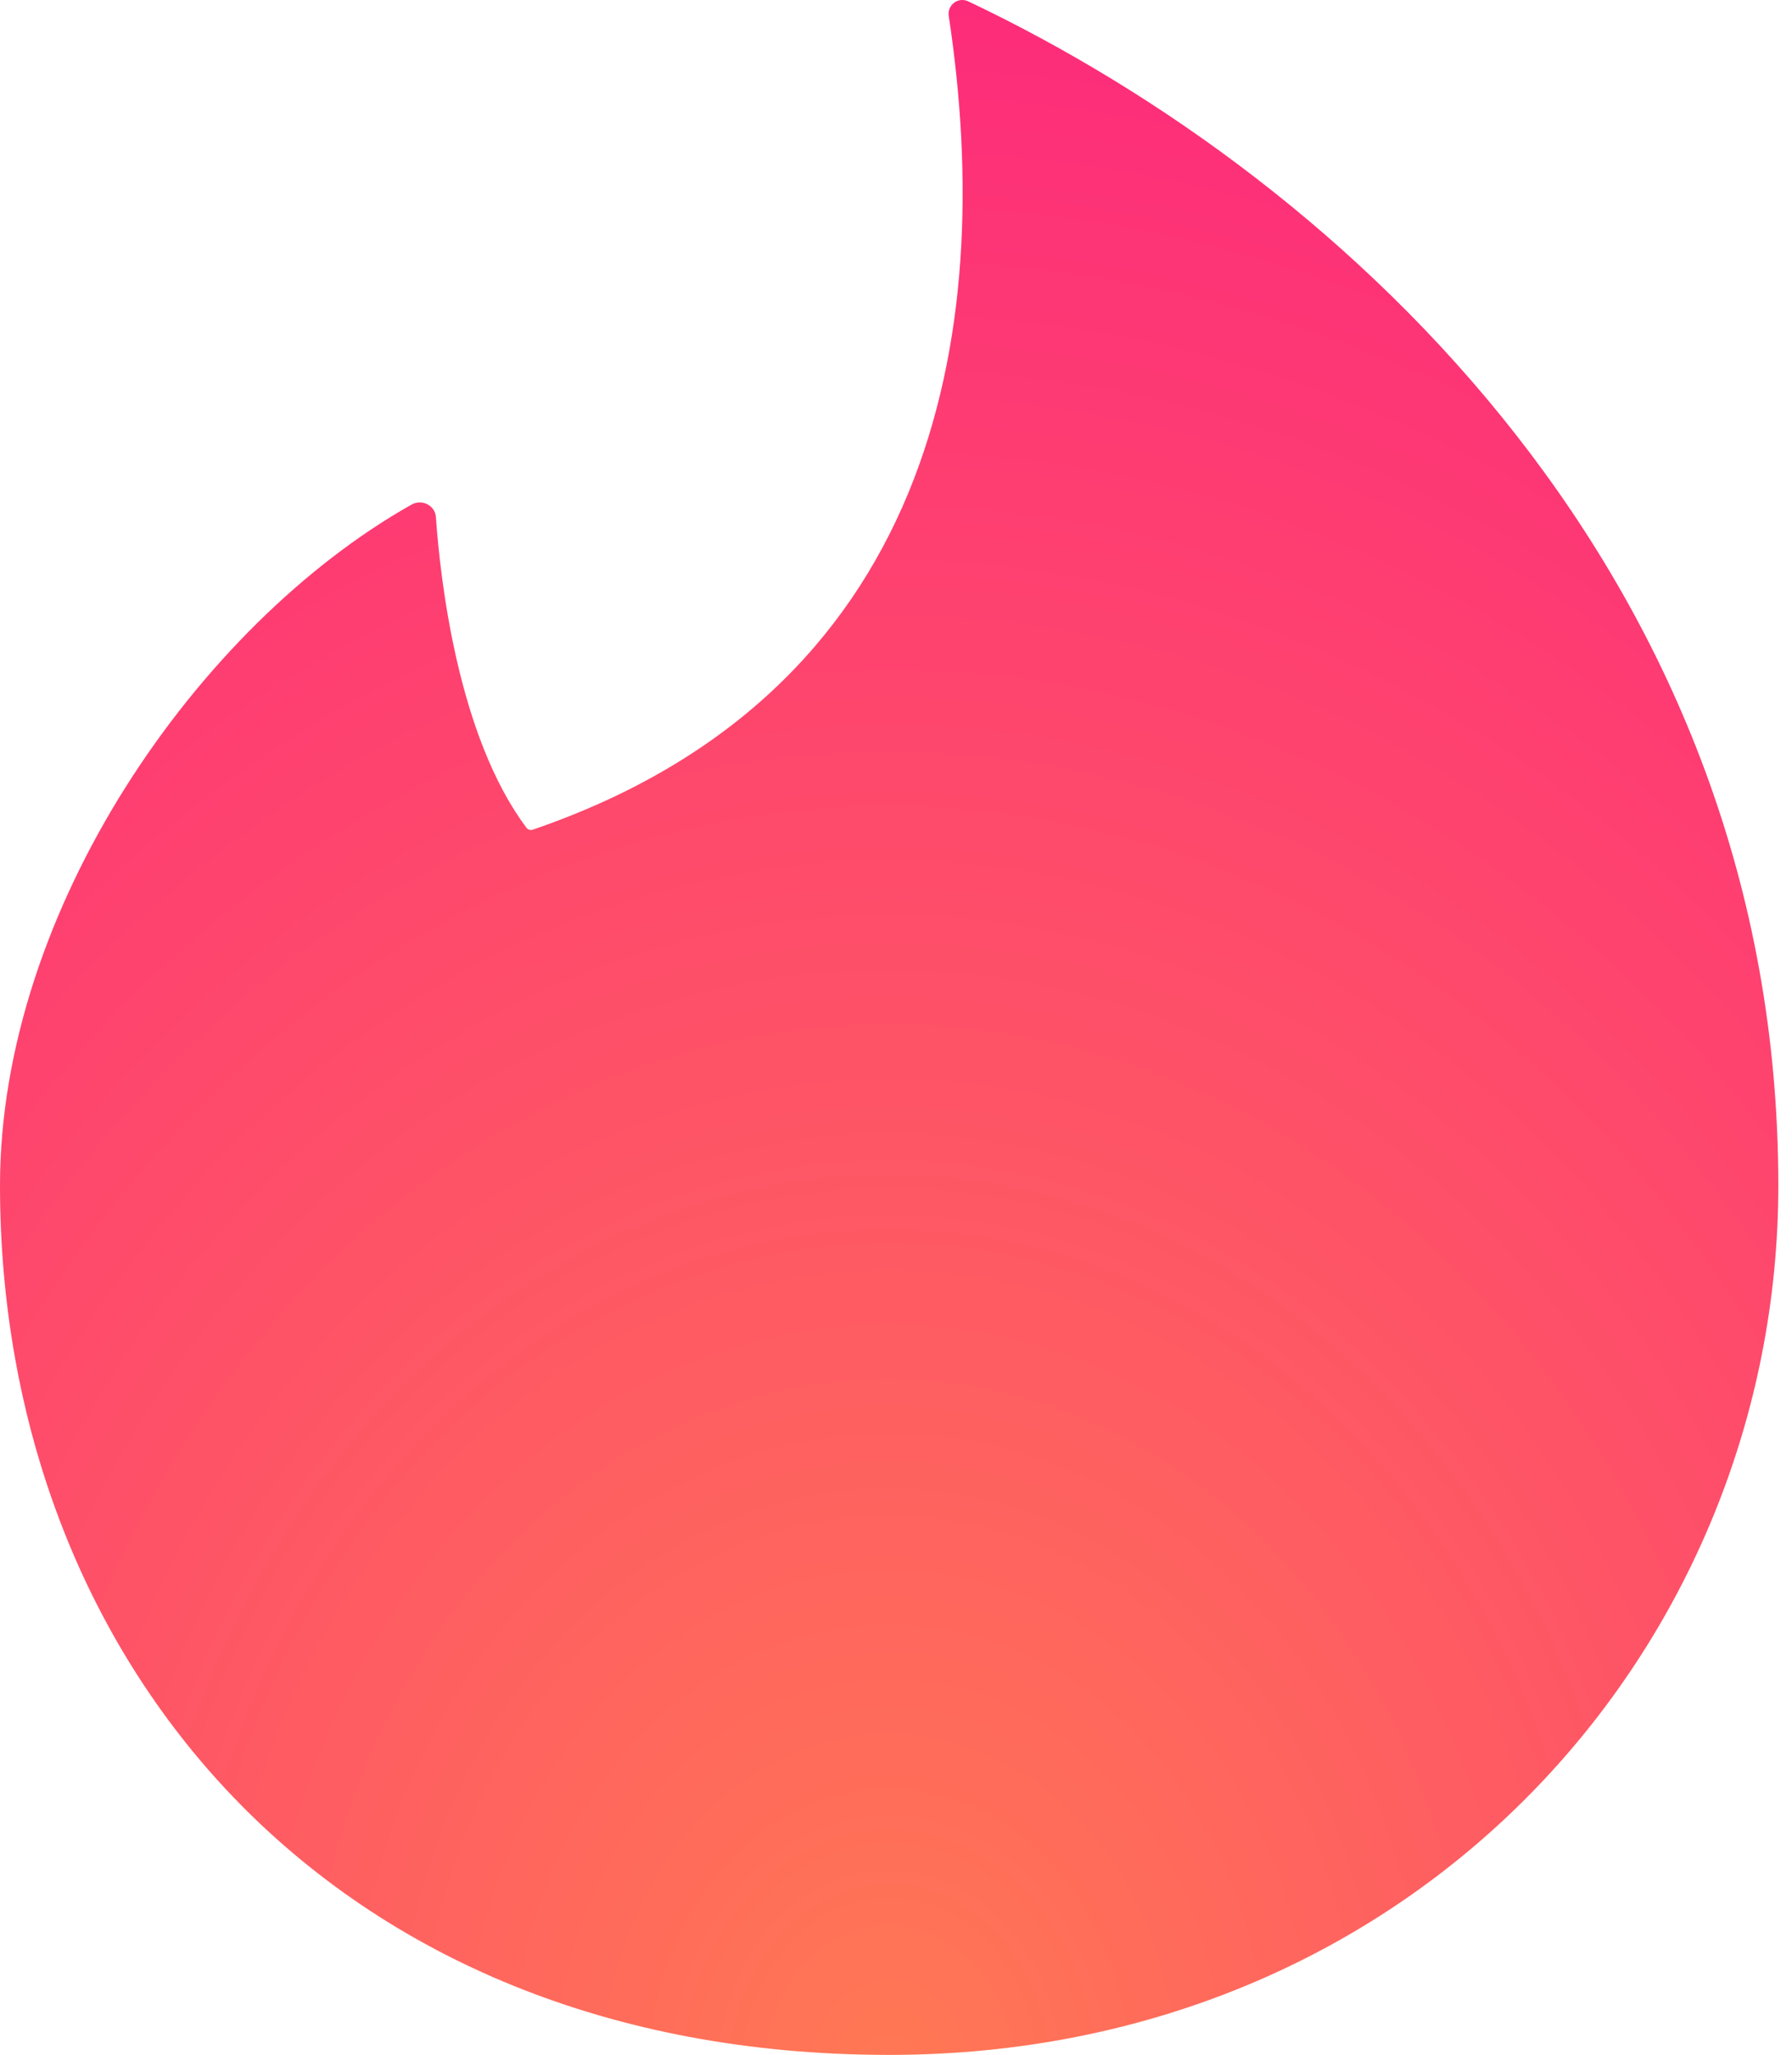 <svg width="41" height="47" viewBox="0 0 41 47" fill="none" xmlns="http://www.w3.org/2000/svg">
<path fill-rule="evenodd" clip-rule="evenodd" d="M12.191 18.976C12.166 18.985 12.139 18.986 12.114 18.979C12.088 18.972 12.065 18.957 12.048 18.936C10.467 16.832 10.07 13.215 9.973 11.825C9.953 11.558 9.654 11.408 9.414 11.542C4.531 14.298 0 20.818 0 27.113C0 37.928 7.475 47 20.343 47C32.4 47 40.687 37.649 40.687 27.114C40.687 13.329 30.883 4.17 22.151 0.03C22.1 0.006 22.044 -0.004 21.987 0.001C21.931 0.007 21.877 0.027 21.832 0.061C21.786 0.094 21.75 0.14 21.728 0.192C21.706 0.244 21.699 0.301 21.706 0.358C22.831 7.786 21.277 15.866 12.191 18.976Z" fill="url(#paint0_radial)"/>
<defs>
<radialGradient id="paint0_radial" cx="0" cy="0" r="1" gradientUnits="userSpaceOnUse" gradientTransform="translate(20.344 47.008) scale(43.467 50.212)">
<stop stop-color="#FF7854"/>
<stop offset="1" stop-color="#FD267D"/>
</radialGradient>
</defs>
</svg>
